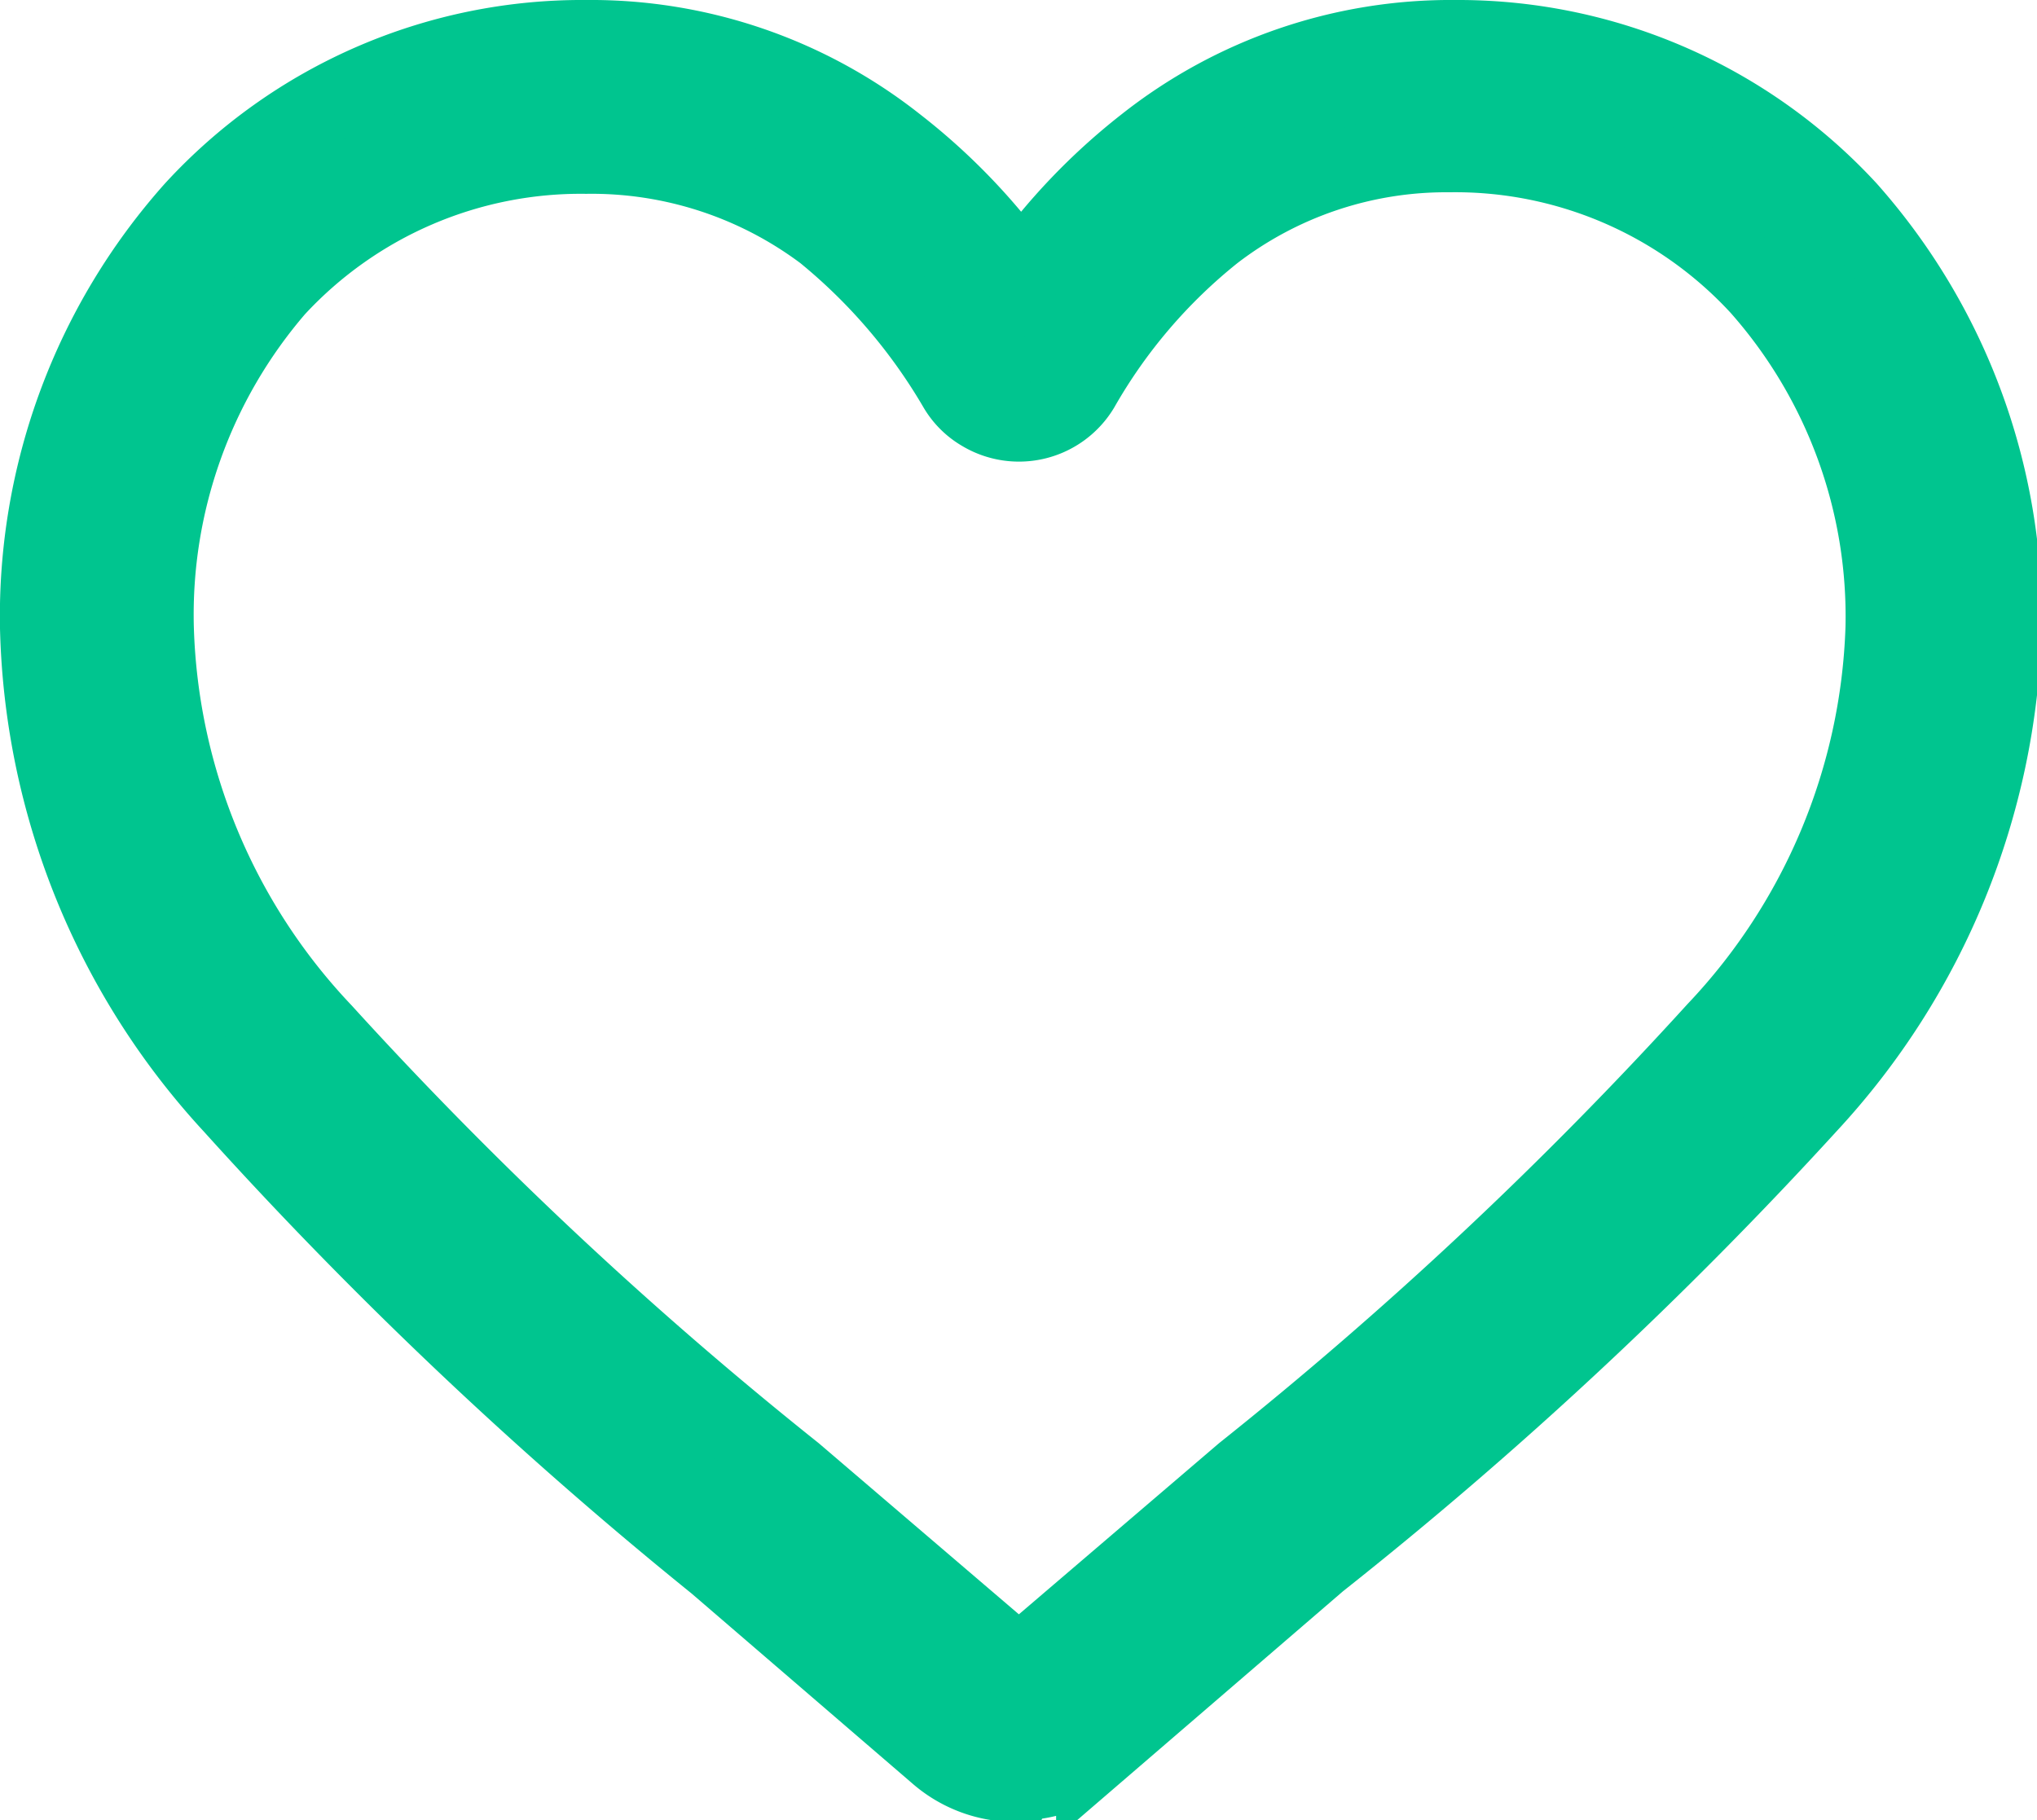<svg xmlns="http://www.w3.org/2000/svg" viewBox="0 0 26.27 23.48"><path d="M13.11 23a1.52 1.52 0 0 1-1-.36l-2.87-2.47A54.72 54.72 0 0 1 3 14.26 9.41 9.41 0 0 1 .5 8.1a7.88 7.88 0 0 1 2-5.4A6.8 6.8 0 0 1 7.56.5a6.35 6.35 0 0 1 4 1.37 8 8 0 0 1 1.61 1.68 8 8 0 0 1 1.6-1.68 6.35 6.35 0 0 1 4-1.37 6.84 6.84 0 0 1 5.06 2.2 7.93 7.93 0 0 1 2 5.4 9.41 9.41 0 0 1-2.51 6.15A53.71 53.71 0 0 1 17 20.14l-2.88 2.48a1.52 1.52 0 0 1-1 .36zM7.56 2a5.35 5.35 0 0 0-4 1.72A6.45 6.45 0 0 0 2 8.1a7.9 7.9 0 0 0 2.17 5.21A52.23 52.23 0 0 0 10.24 19h0l2.9 2.48 2.9-2.48a52.23 52.23 0 0 0 6.09-5.71 7.92 7.92 0 0 0 2.17-5.19 6.41 6.41 0 0 0-1.61-4.4 5.33 5.33 0 0 0-4-1.72A4.92 4.92 0 0 0 15.65 3a7 7 0 0 0-1.71 2 .93.93 0 0 1-1.28.32.89.89 0 0 1-.32-.32 7.39 7.39 0 0 0-1.71-2 5 5 0 0 0-3.07-1z" fill="#00c58f" stroke="#00c58f"/></svg>